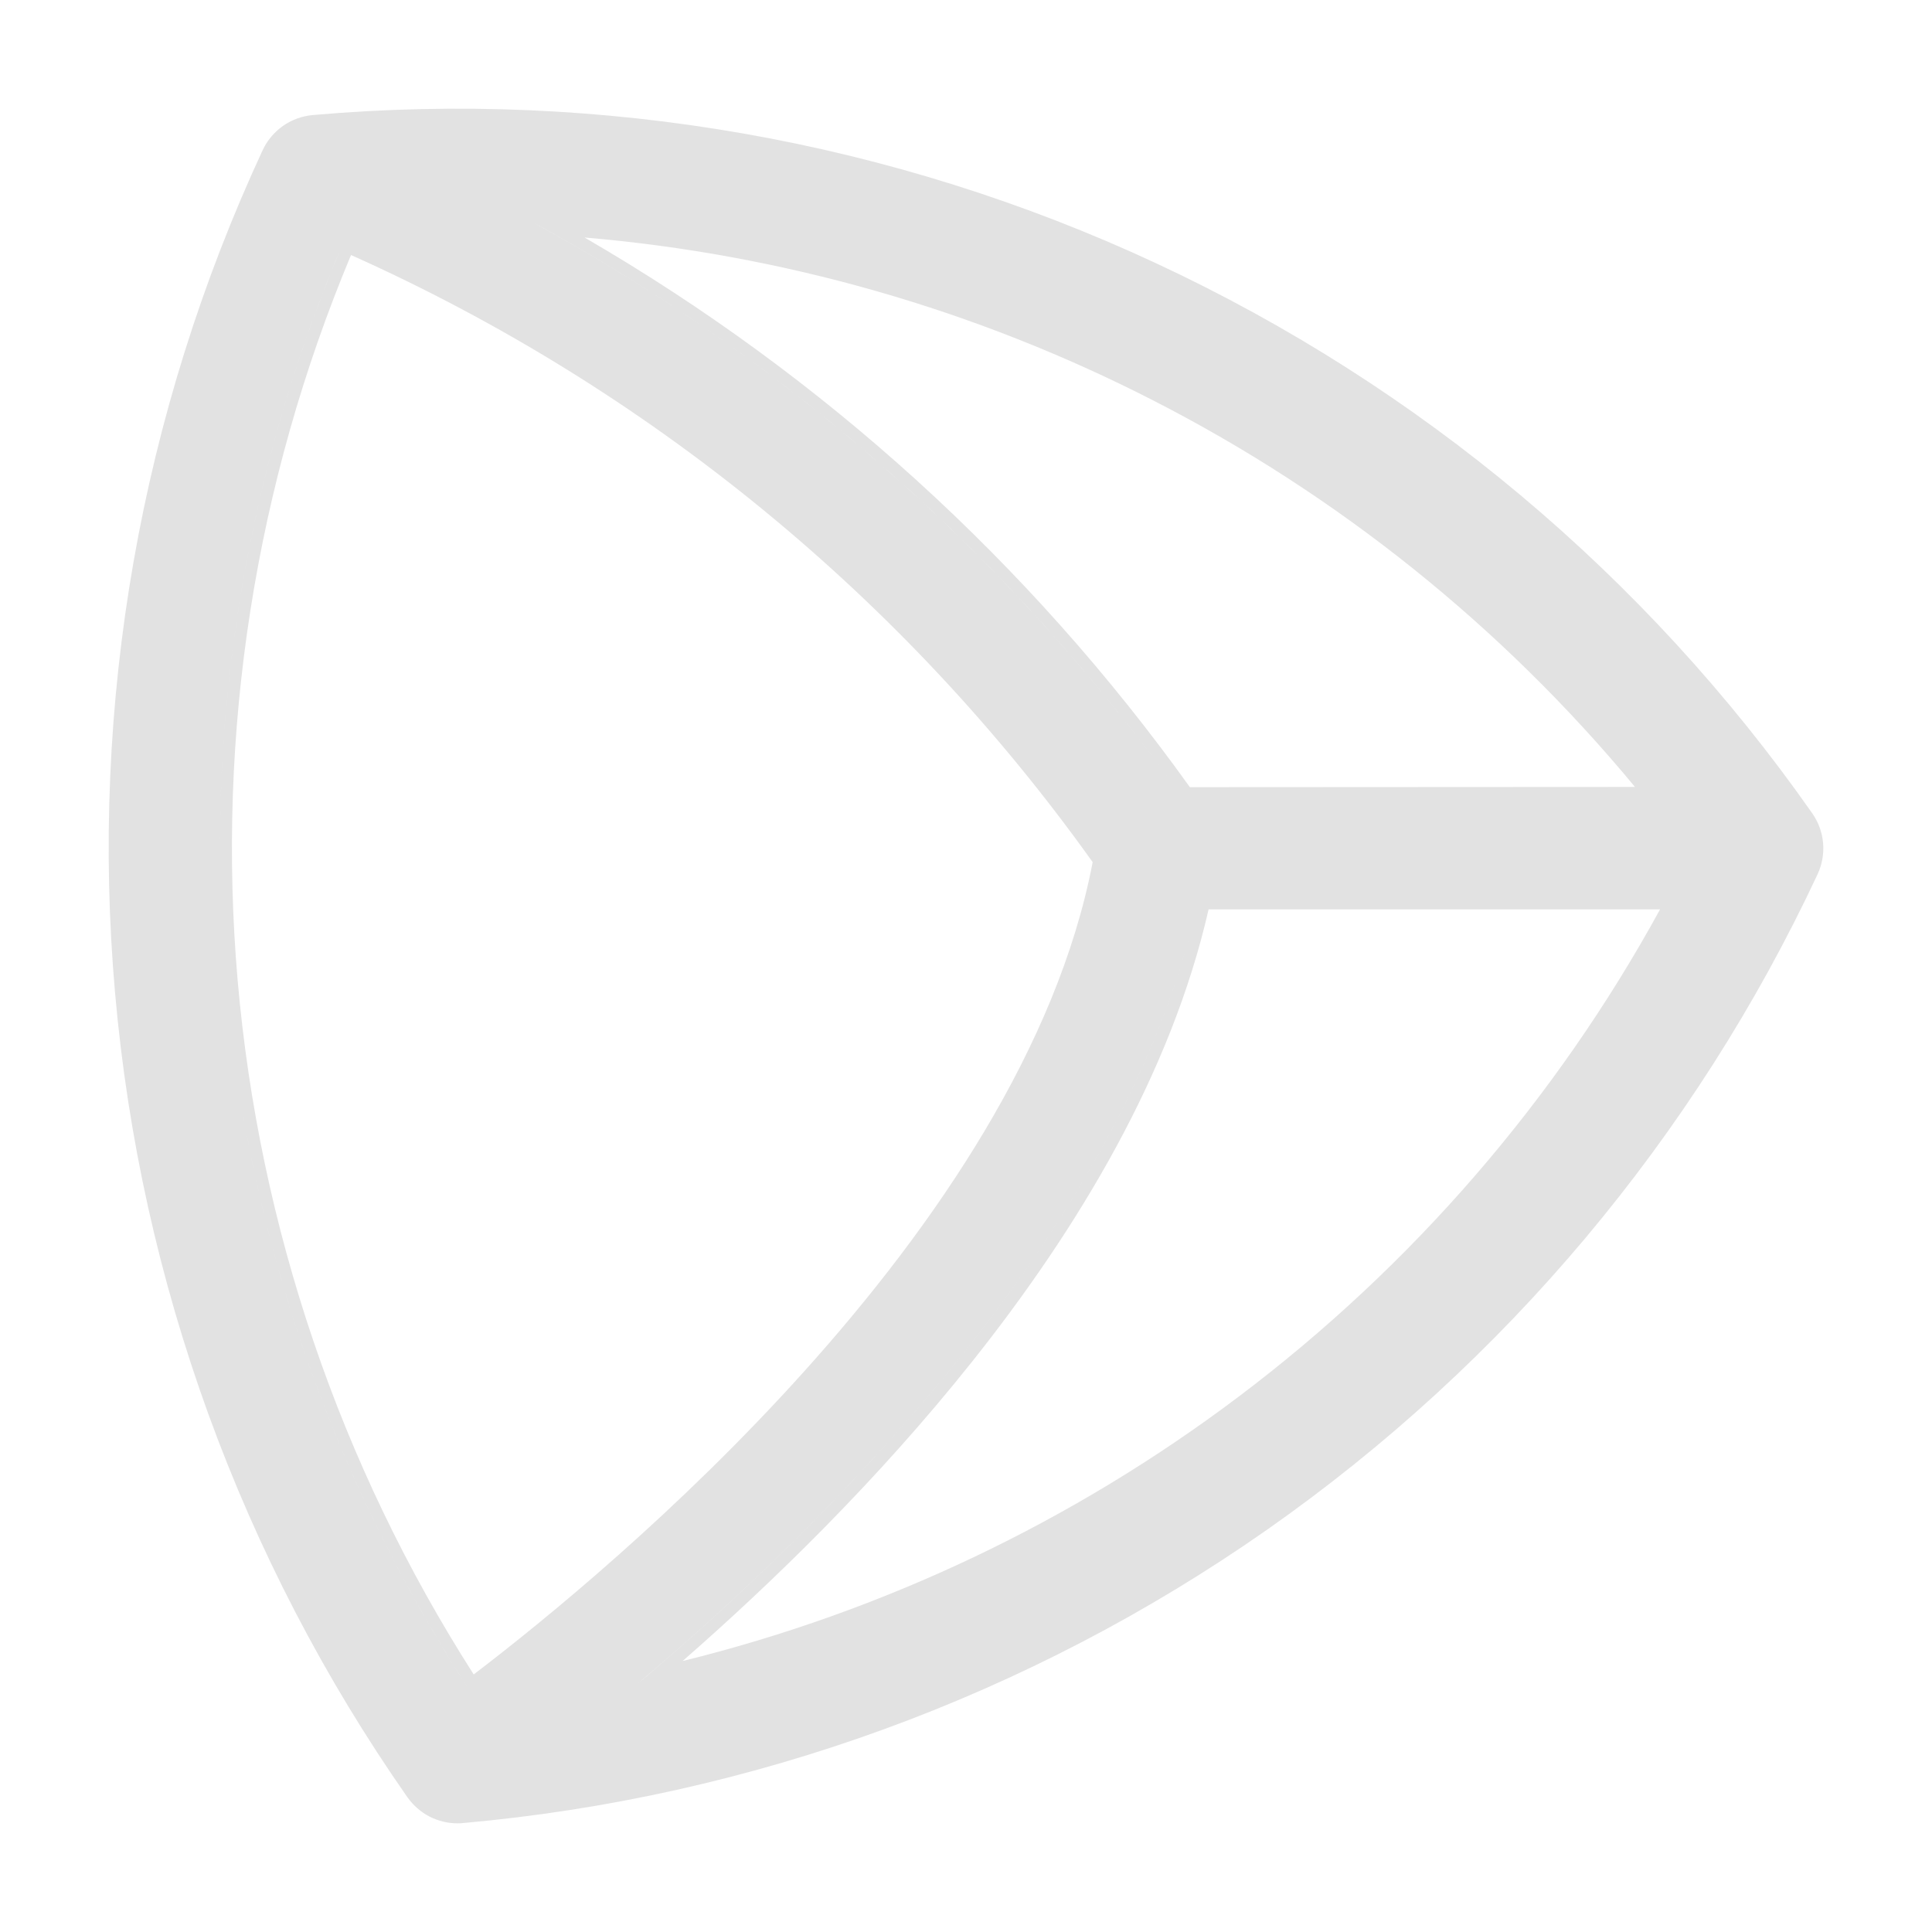 <svg width="16" height="16" viewBox="0 0 16 16" fill="none" xmlns="http://www.w3.org/2000/svg">
<g clip-path="url(#clip0_11429_111267)">
<path fill-rule="evenodd" clip-rule="evenodd" d="M2.457 1.092C2.501 1.07 2.549 1.057 2.598 1.052C4.976 0.843 7.368 1.263 9.532 2.271C11.696 3.279 13.556 4.838 14.926 6.792C14.967 6.851 14.992 6.919 14.998 6.99C15.005 7.061 14.992 7.132 14.962 7.196C14.19 8.848 13.097 10.322 11.752 11.537C13.097 10.322 14.19 8.848 14.962 7.196C14.992 7.132 15.005 7.061 14.998 6.99C14.992 6.919 14.967 6.851 14.926 6.792C13.556 4.838 11.696 3.279 9.532 2.271C7.368 1.263 4.976 0.843 2.598 1.052C2.549 1.057 2.501 1.07 2.457 1.092ZM10.436 12.586C10.436 12.586 10.436 12.586 10.436 12.586C10.436 12.586 10.436 12.586 10.436 12.586C10.436 12.586 10.436 12.586 10.436 12.586ZM3.79 15.1C3.801 15.1 3.816 15.1 3.832 15.098C6.227 14.885 8.524 14.047 10.494 12.668C12.463 11.288 14.035 9.416 15.053 7.239C15.09 7.158 15.106 7.069 15.098 6.981C15.09 6.892 15.059 6.808 15.008 6.735C13.628 4.766 11.754 3.195 9.574 2.18C7.394 1.165 4.985 0.742 2.589 0.953C2.501 0.961 2.416 0.992 2.343 1.043C2.271 1.094 2.213 1.163 2.175 1.244C1.164 3.424 0.742 5.83 0.953 8.224C1.163 10.617 1.998 12.914 3.374 14.884C3.421 14.95 3.483 15.005 3.555 15.043C3.627 15.08 3.707 15.1 3.788 15.1H3.79ZM9.803 6.619L9.803 6.619C8.392 4.635 6.546 3 4.406 1.838C4.406 1.838 4.406 1.838 4.406 1.838C4.474 1.874 4.541 1.912 4.608 1.949C6.662 3.104 8.436 4.698 9.803 6.619ZM9.546 3.314C11.082 4.099 12.441 5.19 13.54 6.517L9.854 6.519C8.524 4.662 6.815 3.111 4.841 1.967C6.481 2.106 8.079 2.563 9.546 3.314ZM2.855 1.979C2.842 2.01 2.829 2.041 2.816 2.072C2.015 3.983 1.69 6.061 1.869 8.126C2.048 10.192 2.725 12.182 3.843 13.928C3.861 13.956 3.879 13.984 3.897 14.012C3.897 14.012 3.897 14.012 3.897 14.012C2.747 12.246 2.051 10.225 1.869 8.126C1.687 6.027 2.026 3.916 2.855 1.979C2.855 1.979 2.855 1.979 2.855 1.979ZM3.976 13.952C3.949 13.973 3.923 13.992 3.899 14.011ZM3.899 14.011L3.976 13.952ZM9.049 7.14C7.485 4.948 5.365 3.212 2.907 2.112C2.113 4.008 1.791 6.069 1.968 8.118C2.146 10.164 2.816 12.137 3.923 13.867C4.513 13.417 5.619 12.515 6.661 11.356C7.748 10.147 8.756 8.669 9.049 7.14ZM5.28 13.944C5.334 13.9 5.388 13.854 5.443 13.806C7.004 12.464 9.366 10.064 9.929 7.431H9.929C9.346 10.157 6.835 12.633 5.28 13.944C5.35 13.93 5.42 13.914 5.489 13.898C5.42 13.914 5.35 13.93 5.28 13.944ZM10.26 11.565C8.888 12.6 7.32 13.345 5.653 13.756C6.383 13.118 7.261 12.268 8.047 11.281C8.93 10.173 9.701 8.886 10.009 7.531H13.748C12.885 9.107 11.696 10.482 10.26 11.565Z" fill="#E2E2E2"/>
</g>
<defs>
<clipPath id="clip0_11429_111267">
<rect width="16" height="16" fill="white"/>
</clipPath>
</defs>
</svg>
